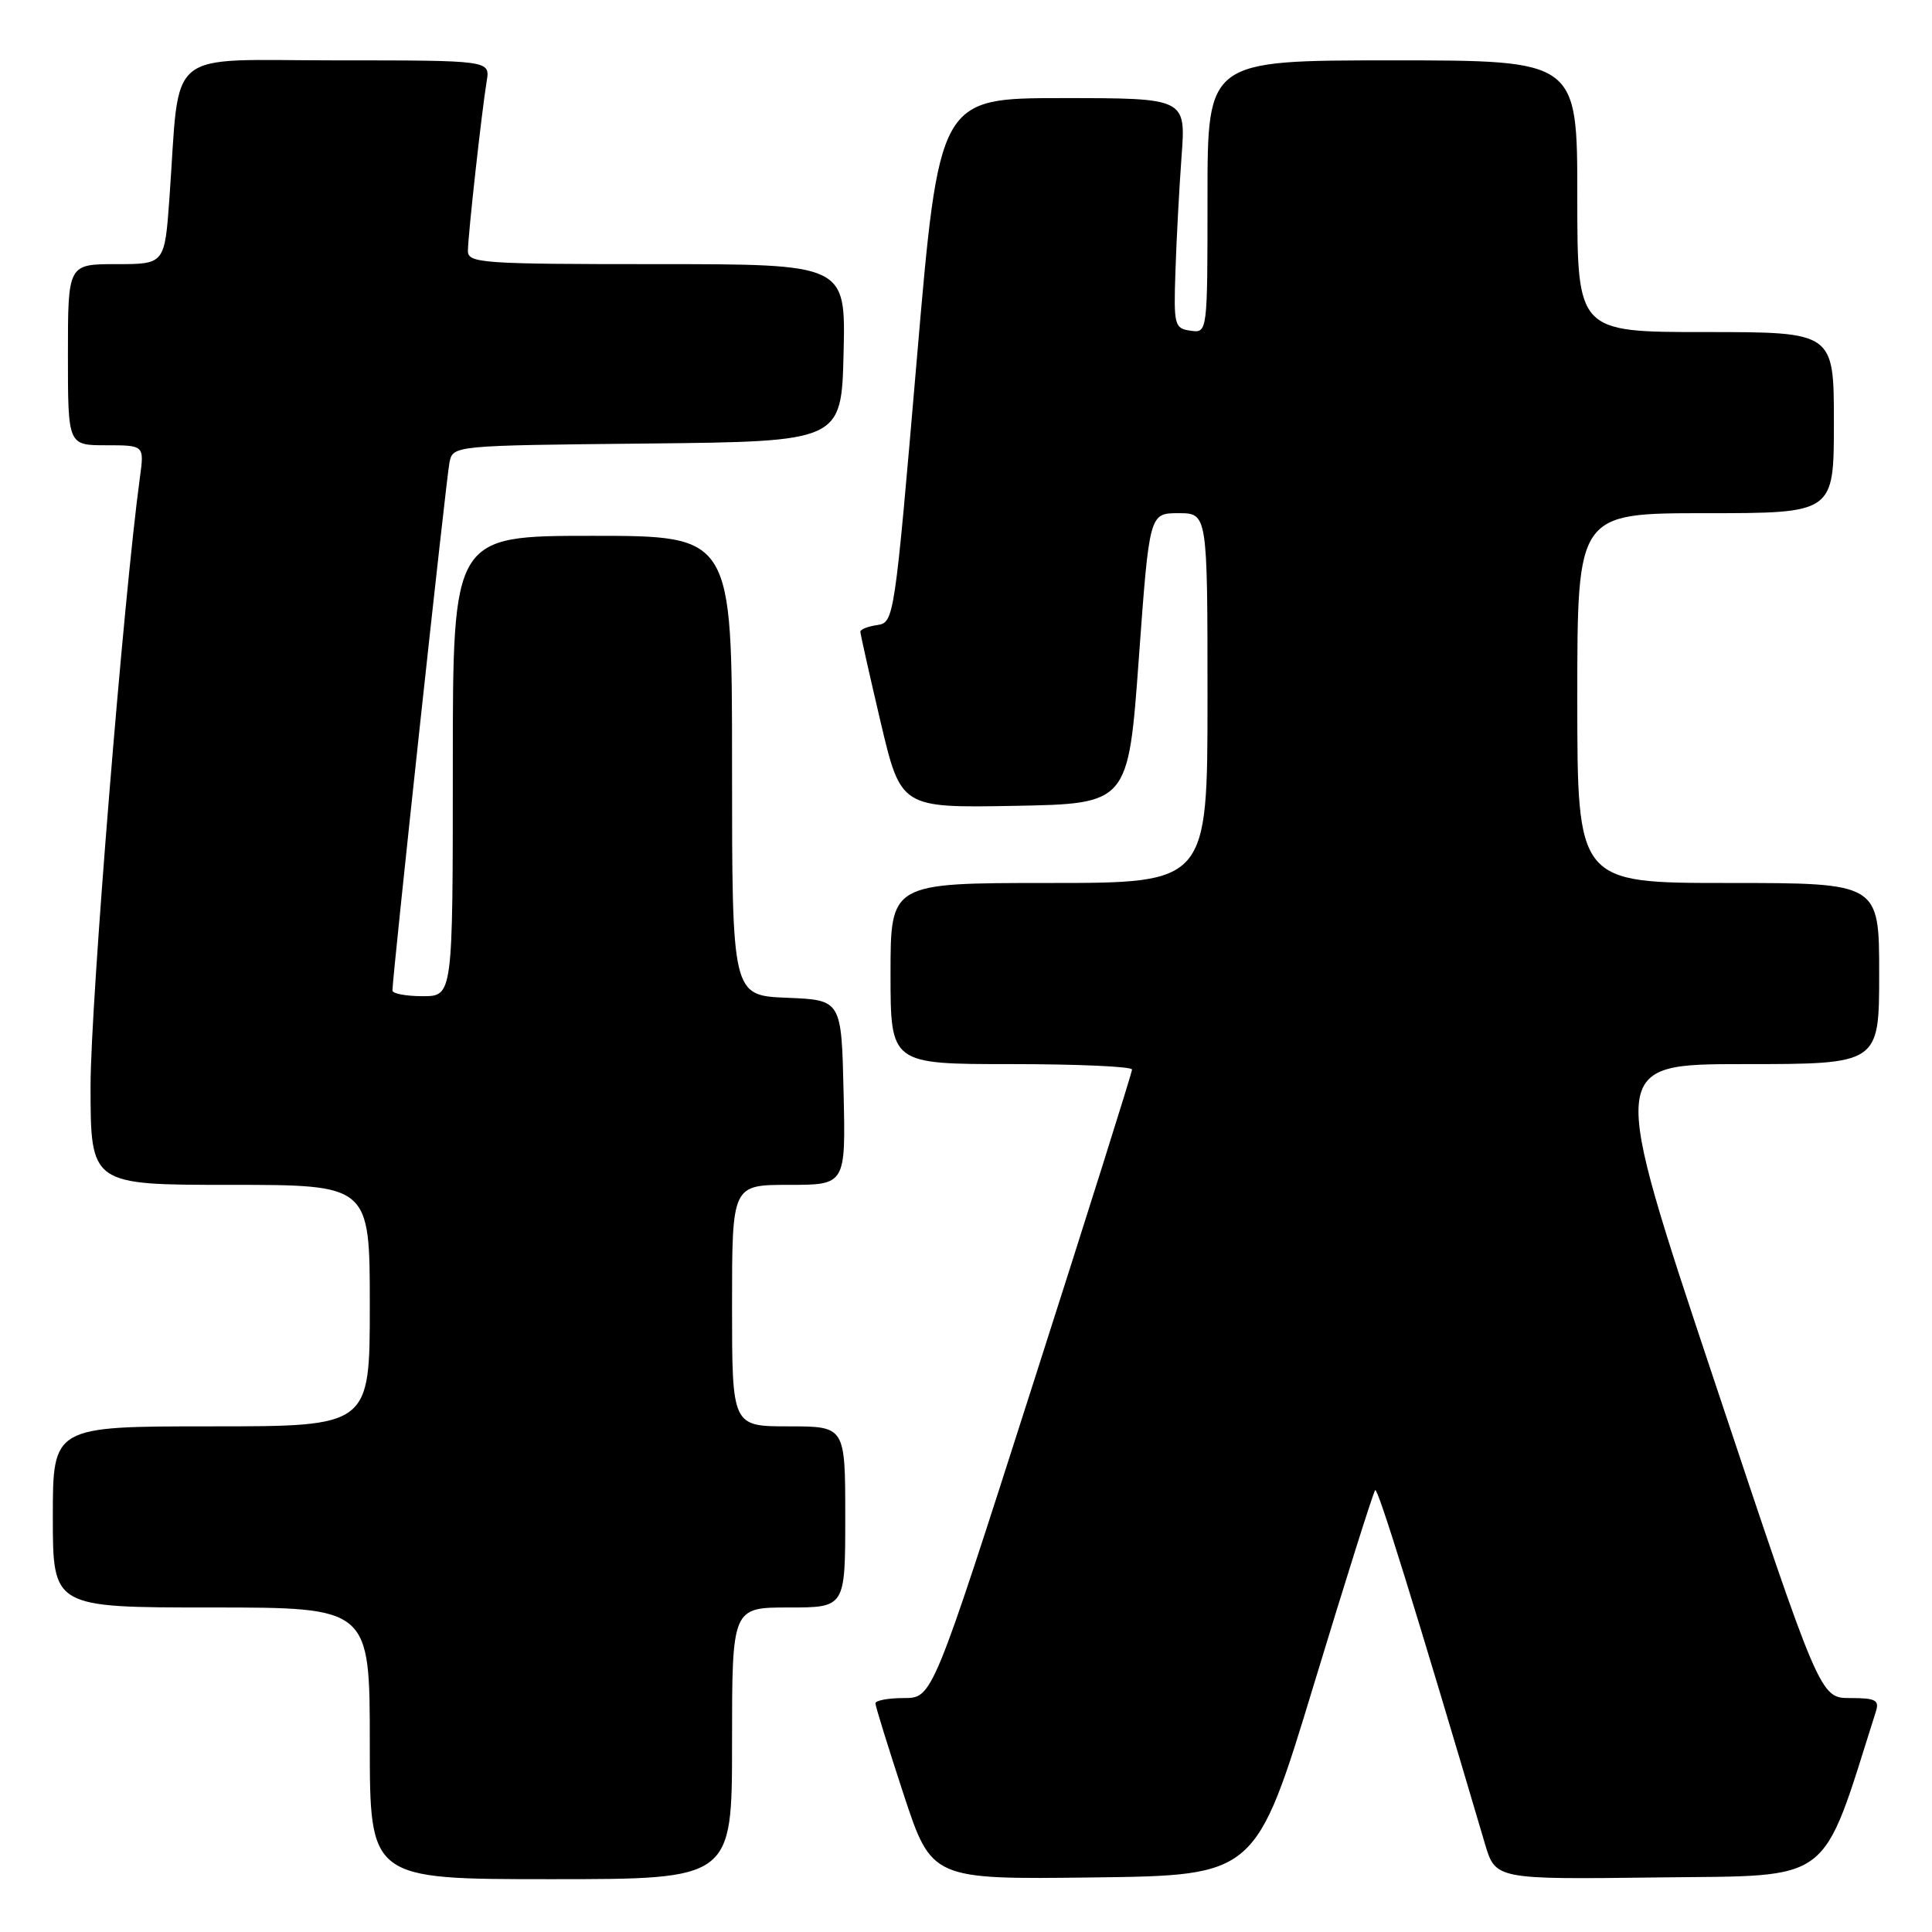 <?xml version="1.0" encoding="UTF-8" standalone="no"?>
<!DOCTYPE svg PUBLIC "-//W3C//DTD SVG 1.1//EN" "http://www.w3.org/Graphics/SVG/1.1/DTD/svg11.dtd" >
<svg xmlns="http://www.w3.org/2000/svg" xmlns:xlink="http://www.w3.org/1999/xlink" version="1.1" viewBox="0 0 256 256">
 <g >
 <path fill="currentColor"
d=" M 97.00 231.00 C 97.00 213.00 97.00 213.00 104.50 213.00 C 112.00 213.00 112.00 213.00 112.00 201.00 C 112.00 189.00 112.00 189.00 104.50 189.00 C 97.00 189.00 97.00 189.00 97.00 173.00 C 97.00 157.00 97.00 157.00 104.53 157.00 C 112.06 157.00 112.06 157.00 111.78 144.75 C 111.50 132.50 111.50 132.50 104.25 132.21 C 97.00 131.91 97.00 131.91 97.00 101.46 C 97.00 71.00 97.00 71.00 78.50 71.00 C 60.00 71.00 60.00 71.00 60.00 101.50 C 60.00 132.00 60.00 132.00 56.00 132.00 C 53.80 132.00 52.00 131.66 52.00 131.25 C 52.00 129.37 59.14 63.25 59.56 61.27 C 60.03 59.03 60.04 59.03 85.76 58.77 C 111.50 58.50 111.50 58.50 111.78 46.75 C 112.06 35.00 112.06 35.00 87.03 35.00 C 63.86 35.00 62.00 34.87 62.00 33.25 C 62.01 31.20 63.83 14.75 64.49 10.75 C 64.95 8.00 64.95 8.00 44.57 8.00 C 21.50 8.00 23.91 6.01 22.45 26.25 C 21.82 35.00 21.82 35.00 15.41 35.00 C 9.00 35.00 9.00 35.00 9.00 47.00 C 9.00 59.00 9.00 59.00 14.06 59.00 C 19.12 59.00 19.12 59.00 18.54 63.25 C 16.38 79.07 12.00 133.05 12.00 143.87 C 12.00 157.00 12.00 157.00 30.50 157.00 C 49.00 157.00 49.00 157.00 49.00 173.00 C 49.00 189.00 49.00 189.00 28.00 189.00 C 7.00 189.00 7.00 189.00 7.00 201.00 C 7.00 213.00 7.00 213.00 28.00 213.00 C 49.00 213.00 49.00 213.00 49.00 231.00 C 49.00 249.00 49.00 249.00 73.00 249.00 C 97.00 249.00 97.00 249.00 97.00 231.00 Z  M 174.10 223.19 C 178.33 209.27 181.98 197.68 182.22 197.45 C 182.57 197.09 187.50 212.95 196.75 244.27 C 198.16 249.04 198.16 249.04 219.74 248.77 C 243.18 248.48 241.21 249.98 248.56 226.80 C 249.05 225.27 248.53 225.00 245.15 225.00 C 241.17 225.00 241.17 225.00 227.17 183.00 C 213.16 141.00 213.16 141.00 231.08 141.00 C 249.00 141.00 249.00 141.00 249.00 129.00 C 249.00 117.00 249.00 117.00 229.00 117.00 C 209.00 117.00 209.00 117.00 209.00 92.50 C 209.00 68.00 209.00 68.00 226.00 68.00 C 243.00 68.00 243.00 68.00 243.00 56.00 C 243.00 44.00 243.00 44.00 226.00 44.00 C 209.00 44.00 209.00 44.00 209.00 26.00 C 209.00 8.00 209.00 8.00 184.50 8.00 C 160.00 8.00 160.00 8.00 160.00 26.07 C 160.00 44.14 160.00 44.14 157.75 43.82 C 155.62 43.52 155.51 43.10 155.75 36.00 C 155.88 31.88 156.25 25.01 156.56 20.75 C 157.14 13.00 157.14 13.00 140.79 13.00 C 124.44 13.00 124.44 13.00 121.47 47.75 C 118.54 82.00 118.47 82.50 116.25 82.82 C 115.01 83.00 114.00 83.39 114.00 83.70 C 114.00 84.00 115.21 89.38 116.68 95.65 C 119.37 107.05 119.37 107.05 134.43 106.78 C 149.50 106.50 149.50 106.50 150.90 87.25 C 152.30 68.00 152.30 68.00 156.15 68.00 C 160.00 68.00 160.00 68.00 160.00 92.50 C 160.00 117.00 160.00 117.00 139.00 117.00 C 118.00 117.00 118.00 117.00 118.00 129.00 C 118.00 141.00 118.00 141.00 134.00 141.00 C 142.80 141.00 150.00 141.32 150.00 141.72 C 150.00 142.12 144.05 161.02 136.77 183.72 C 123.55 225.00 123.55 225.00 119.77 225.00 C 117.70 225.00 116.00 225.32 116.00 225.70 C 116.00 226.09 117.68 231.50 119.72 237.72 C 123.45 249.04 123.45 249.04 144.93 248.77 C 166.41 248.50 166.41 248.50 174.10 223.19 Z "/>
</g>
</svg>